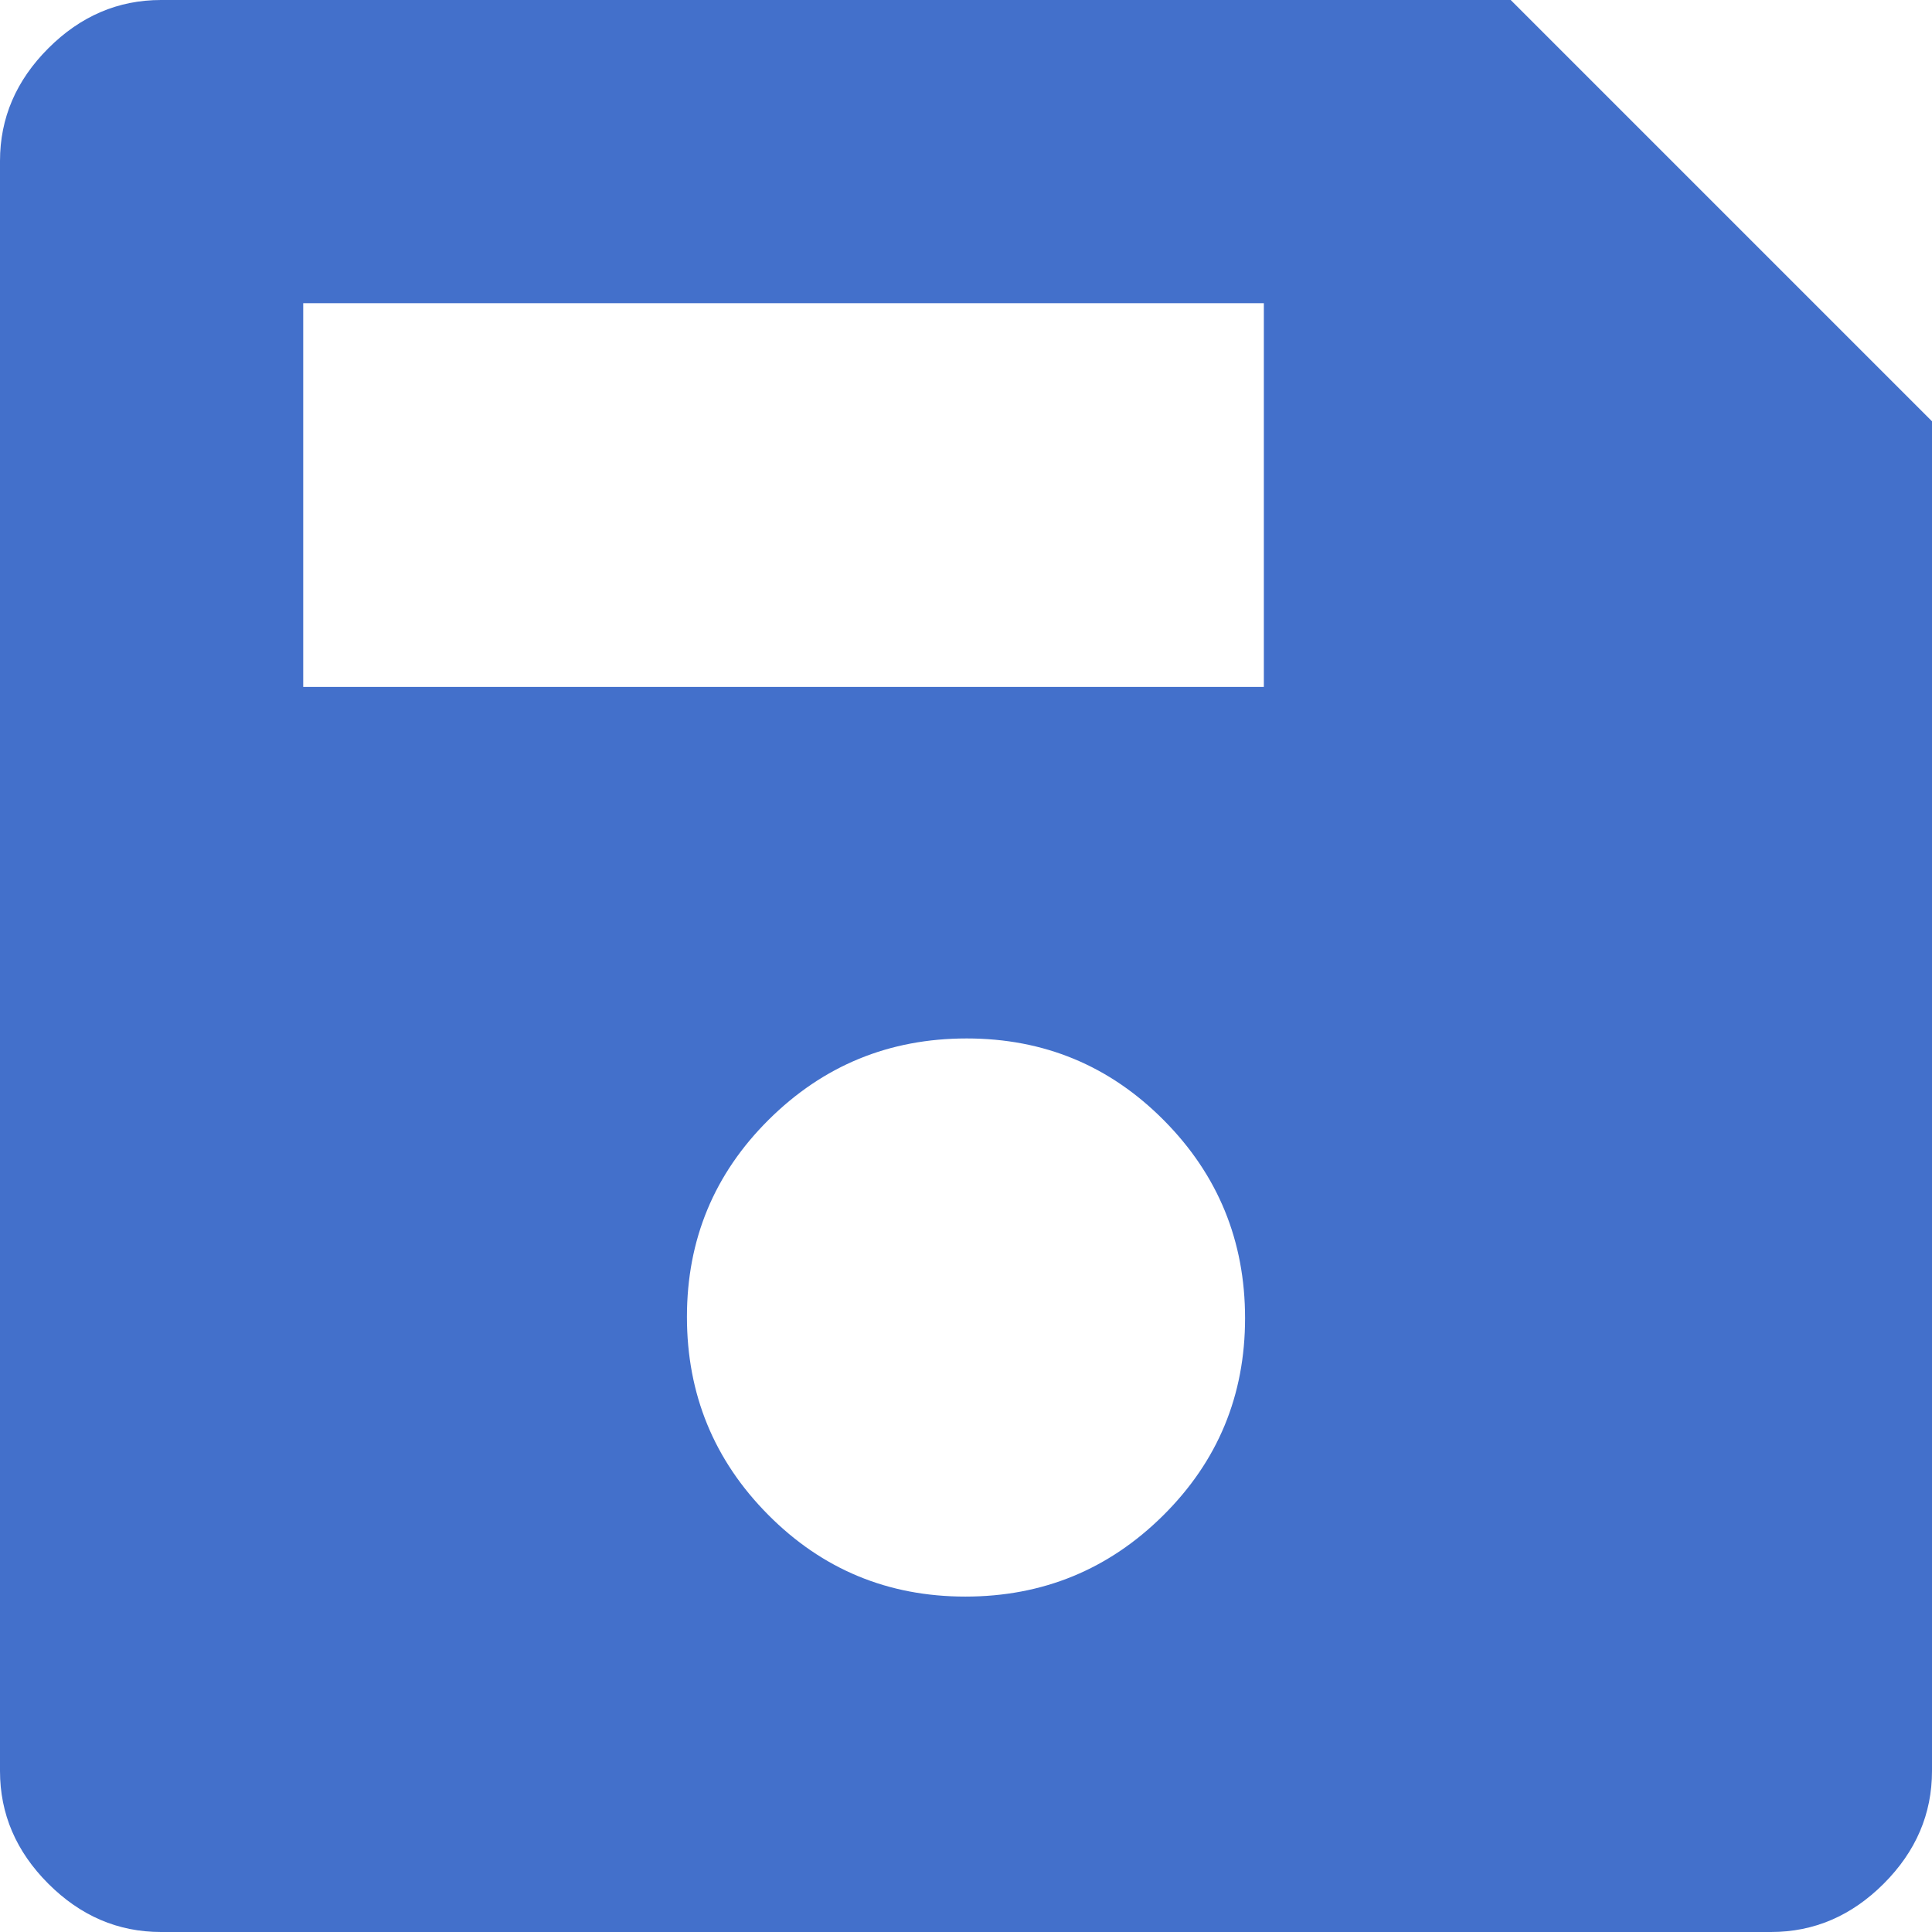 <svg width="36" height="36" viewBox="0 0 36 36" fill="none" xmlns="http://www.w3.org/2000/svg">
<path d="M36 7.85V33C36 33.8 35.7 34.5 35.1 35.1C34.5 35.7 33.8 36 33 36H3C2.2 36 1.5 35.7 0.9 35.1C0.3 34.5 0 33.8 0 33V3C0 2.2 0.3 1.5 0.9 0.9C1.5 0.3 2.2 0 3 0H28.15L36 7.85ZM17.988 29.75C19.429 29.75 20.658 29.246 21.675 28.237C22.692 27.228 23.2 26.003 23.2 24.562C23.2 23.121 22.696 21.892 21.687 20.875C20.678 19.858 19.453 19.35 18.012 19.35C16.571 19.35 15.342 19.854 14.325 20.863C13.308 21.872 12.8 23.097 12.8 24.538C12.8 25.979 13.304 27.208 14.313 28.225C15.322 29.242 16.547 29.75 17.988 29.75ZM5.65 12.8H23.55V5.65H5.65V12.8Z" fill="#4370CB"/>
</svg>
